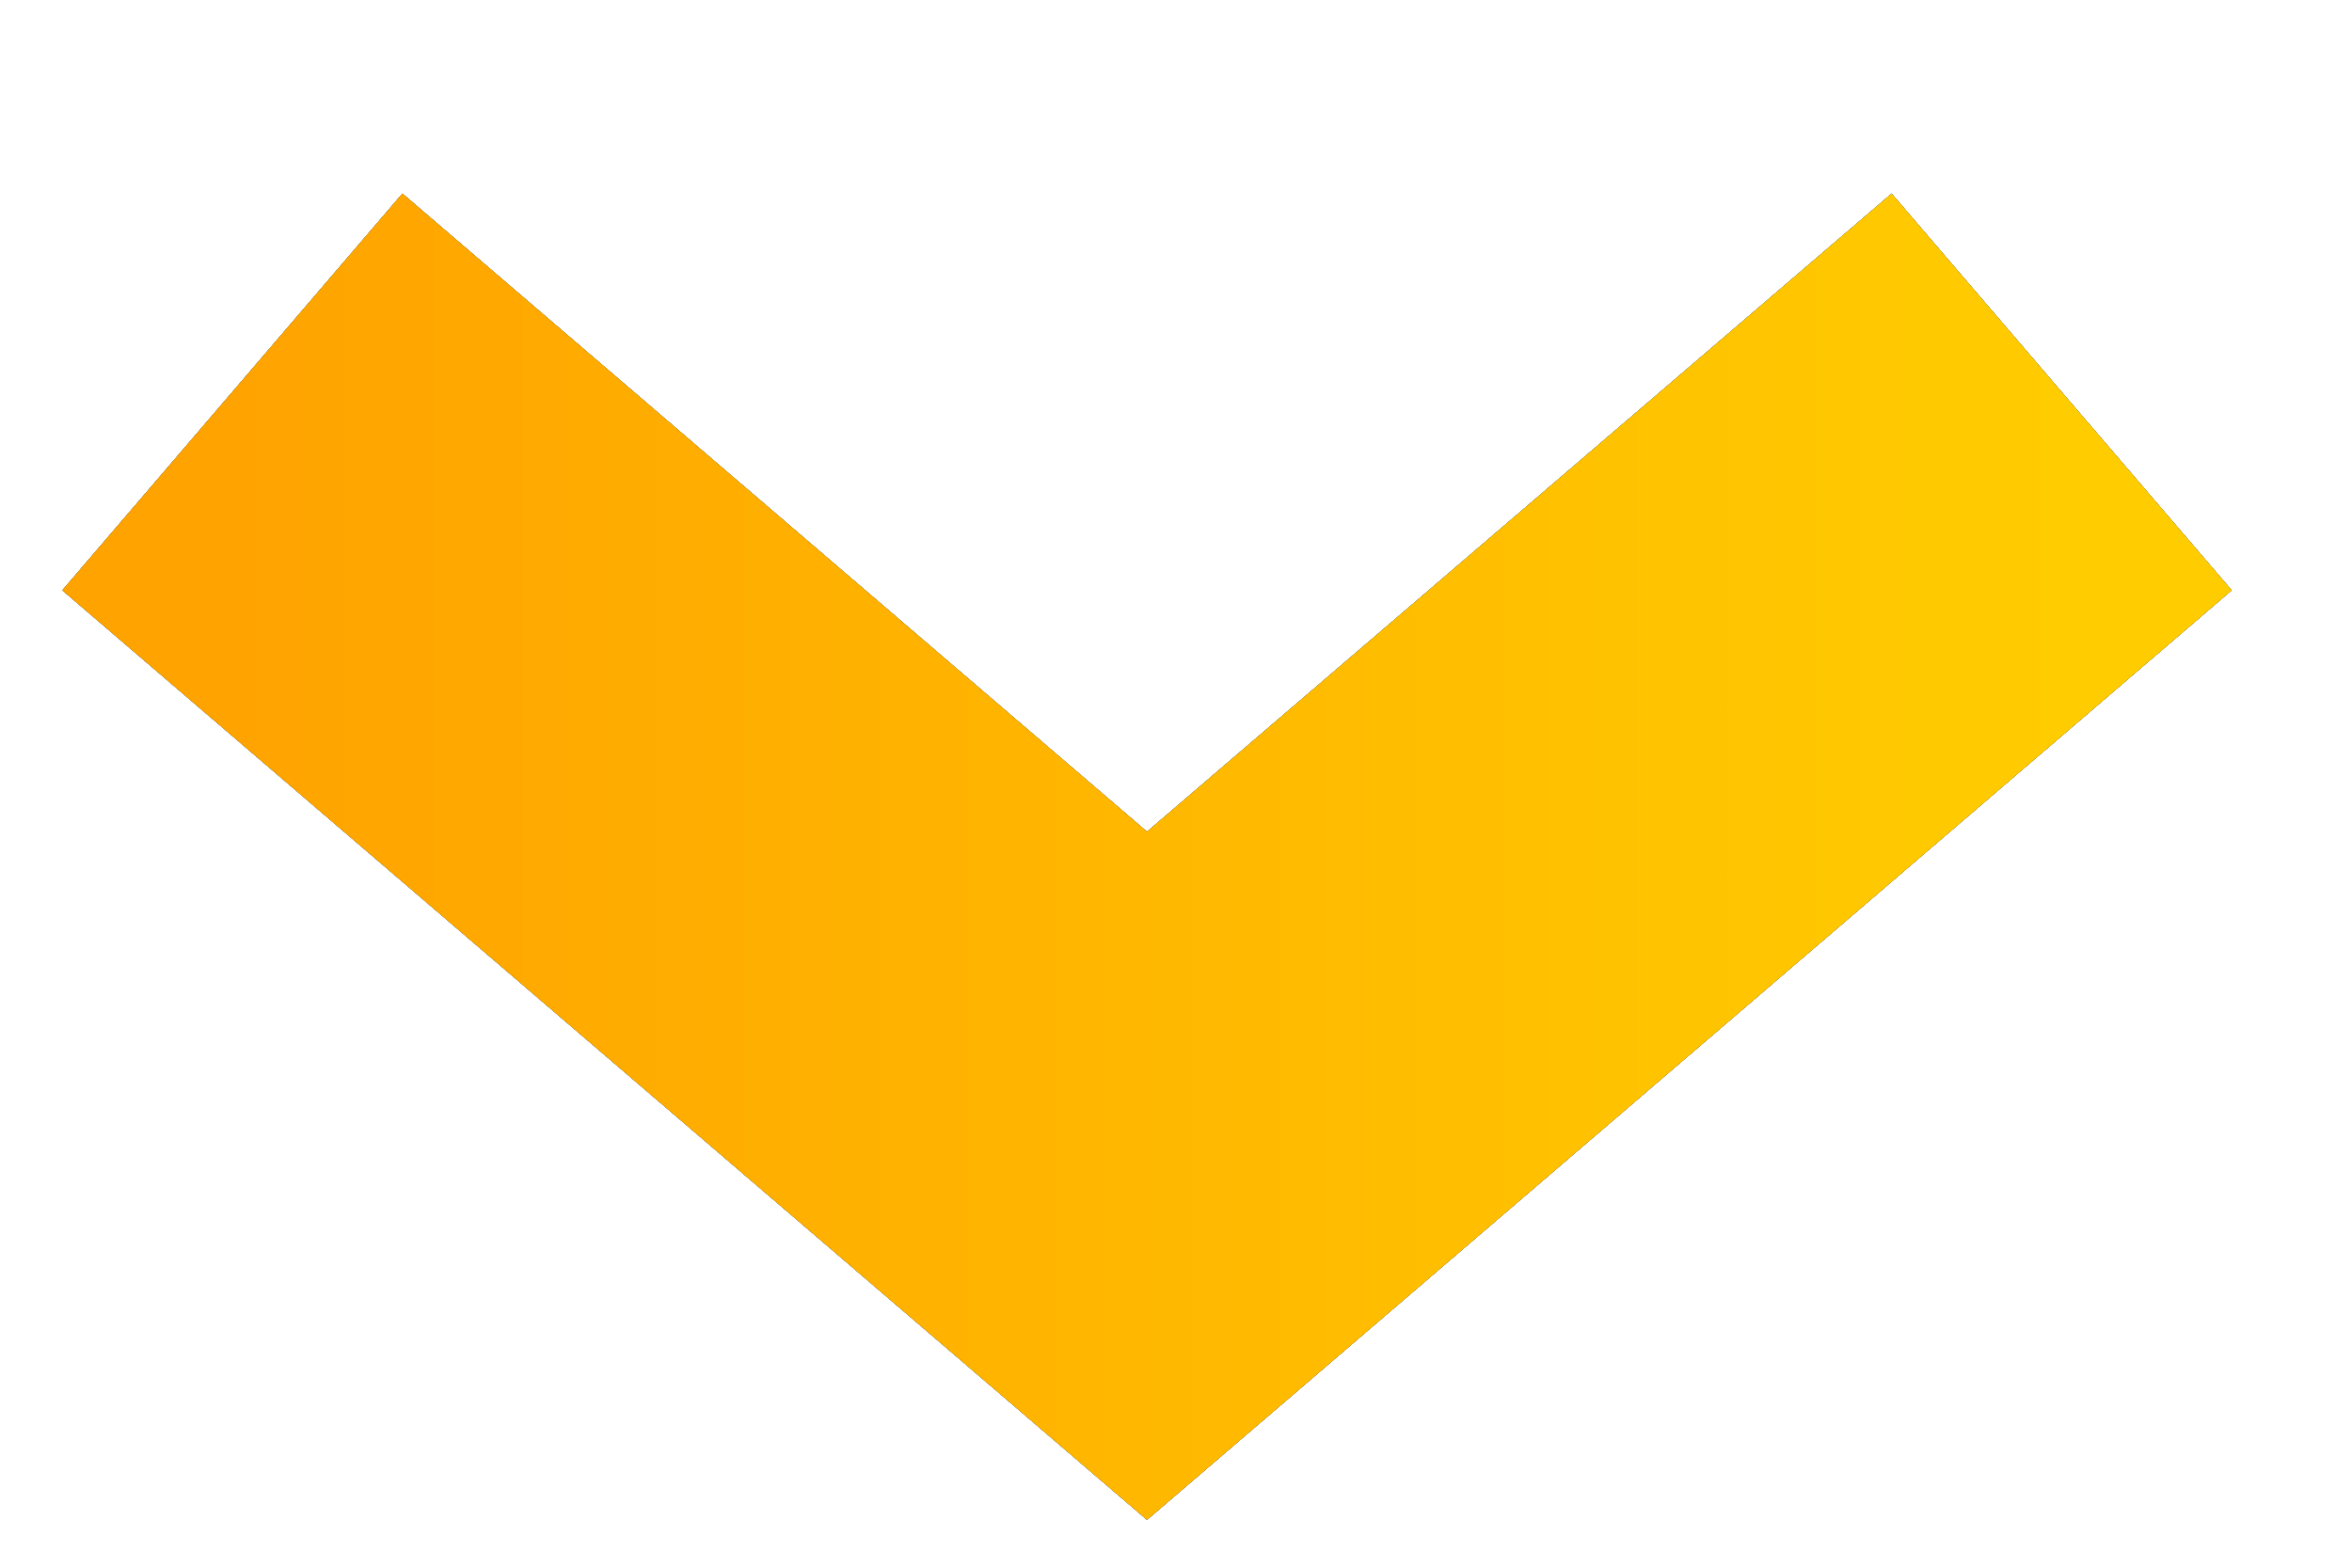 <svg width="9" height="6" viewBox="0 0 9 6" fill="none" xmlns="http://www.w3.org/2000/svg">
<path d="M0.889 1.5L4.389 4.5L7.889 1.5" stroke="#4633B9" stroke-width="2"/>
<path d="M0.889 1.5L4.389 4.5L7.889 1.5" stroke="#1767F9" stroke-width="2"/>
<path d="M0.889 1.5L4.389 4.5L7.889 1.5" stroke="#4BB1BC" stroke-width="2"/>
<path d="M0.889 1.5L4.389 4.5L7.889 1.5" stroke="#FFA300" stroke-width="2"/>
<path d="M0.889 1.5L4.389 4.5L7.889 1.5" stroke="url(#paint0_linear_516_591)" stroke-width="2"/>
<defs>
<linearGradient id="paint0_linear_516_591" x1="7.889" y1="3" x2="0.889" y2="3" gradientUnits="userSpaceOnUse">
<stop stop-color="#FFCC00"/>
<stop offset="1" stop-color="#FFA300"/>
</linearGradient>
</defs>
</svg>
